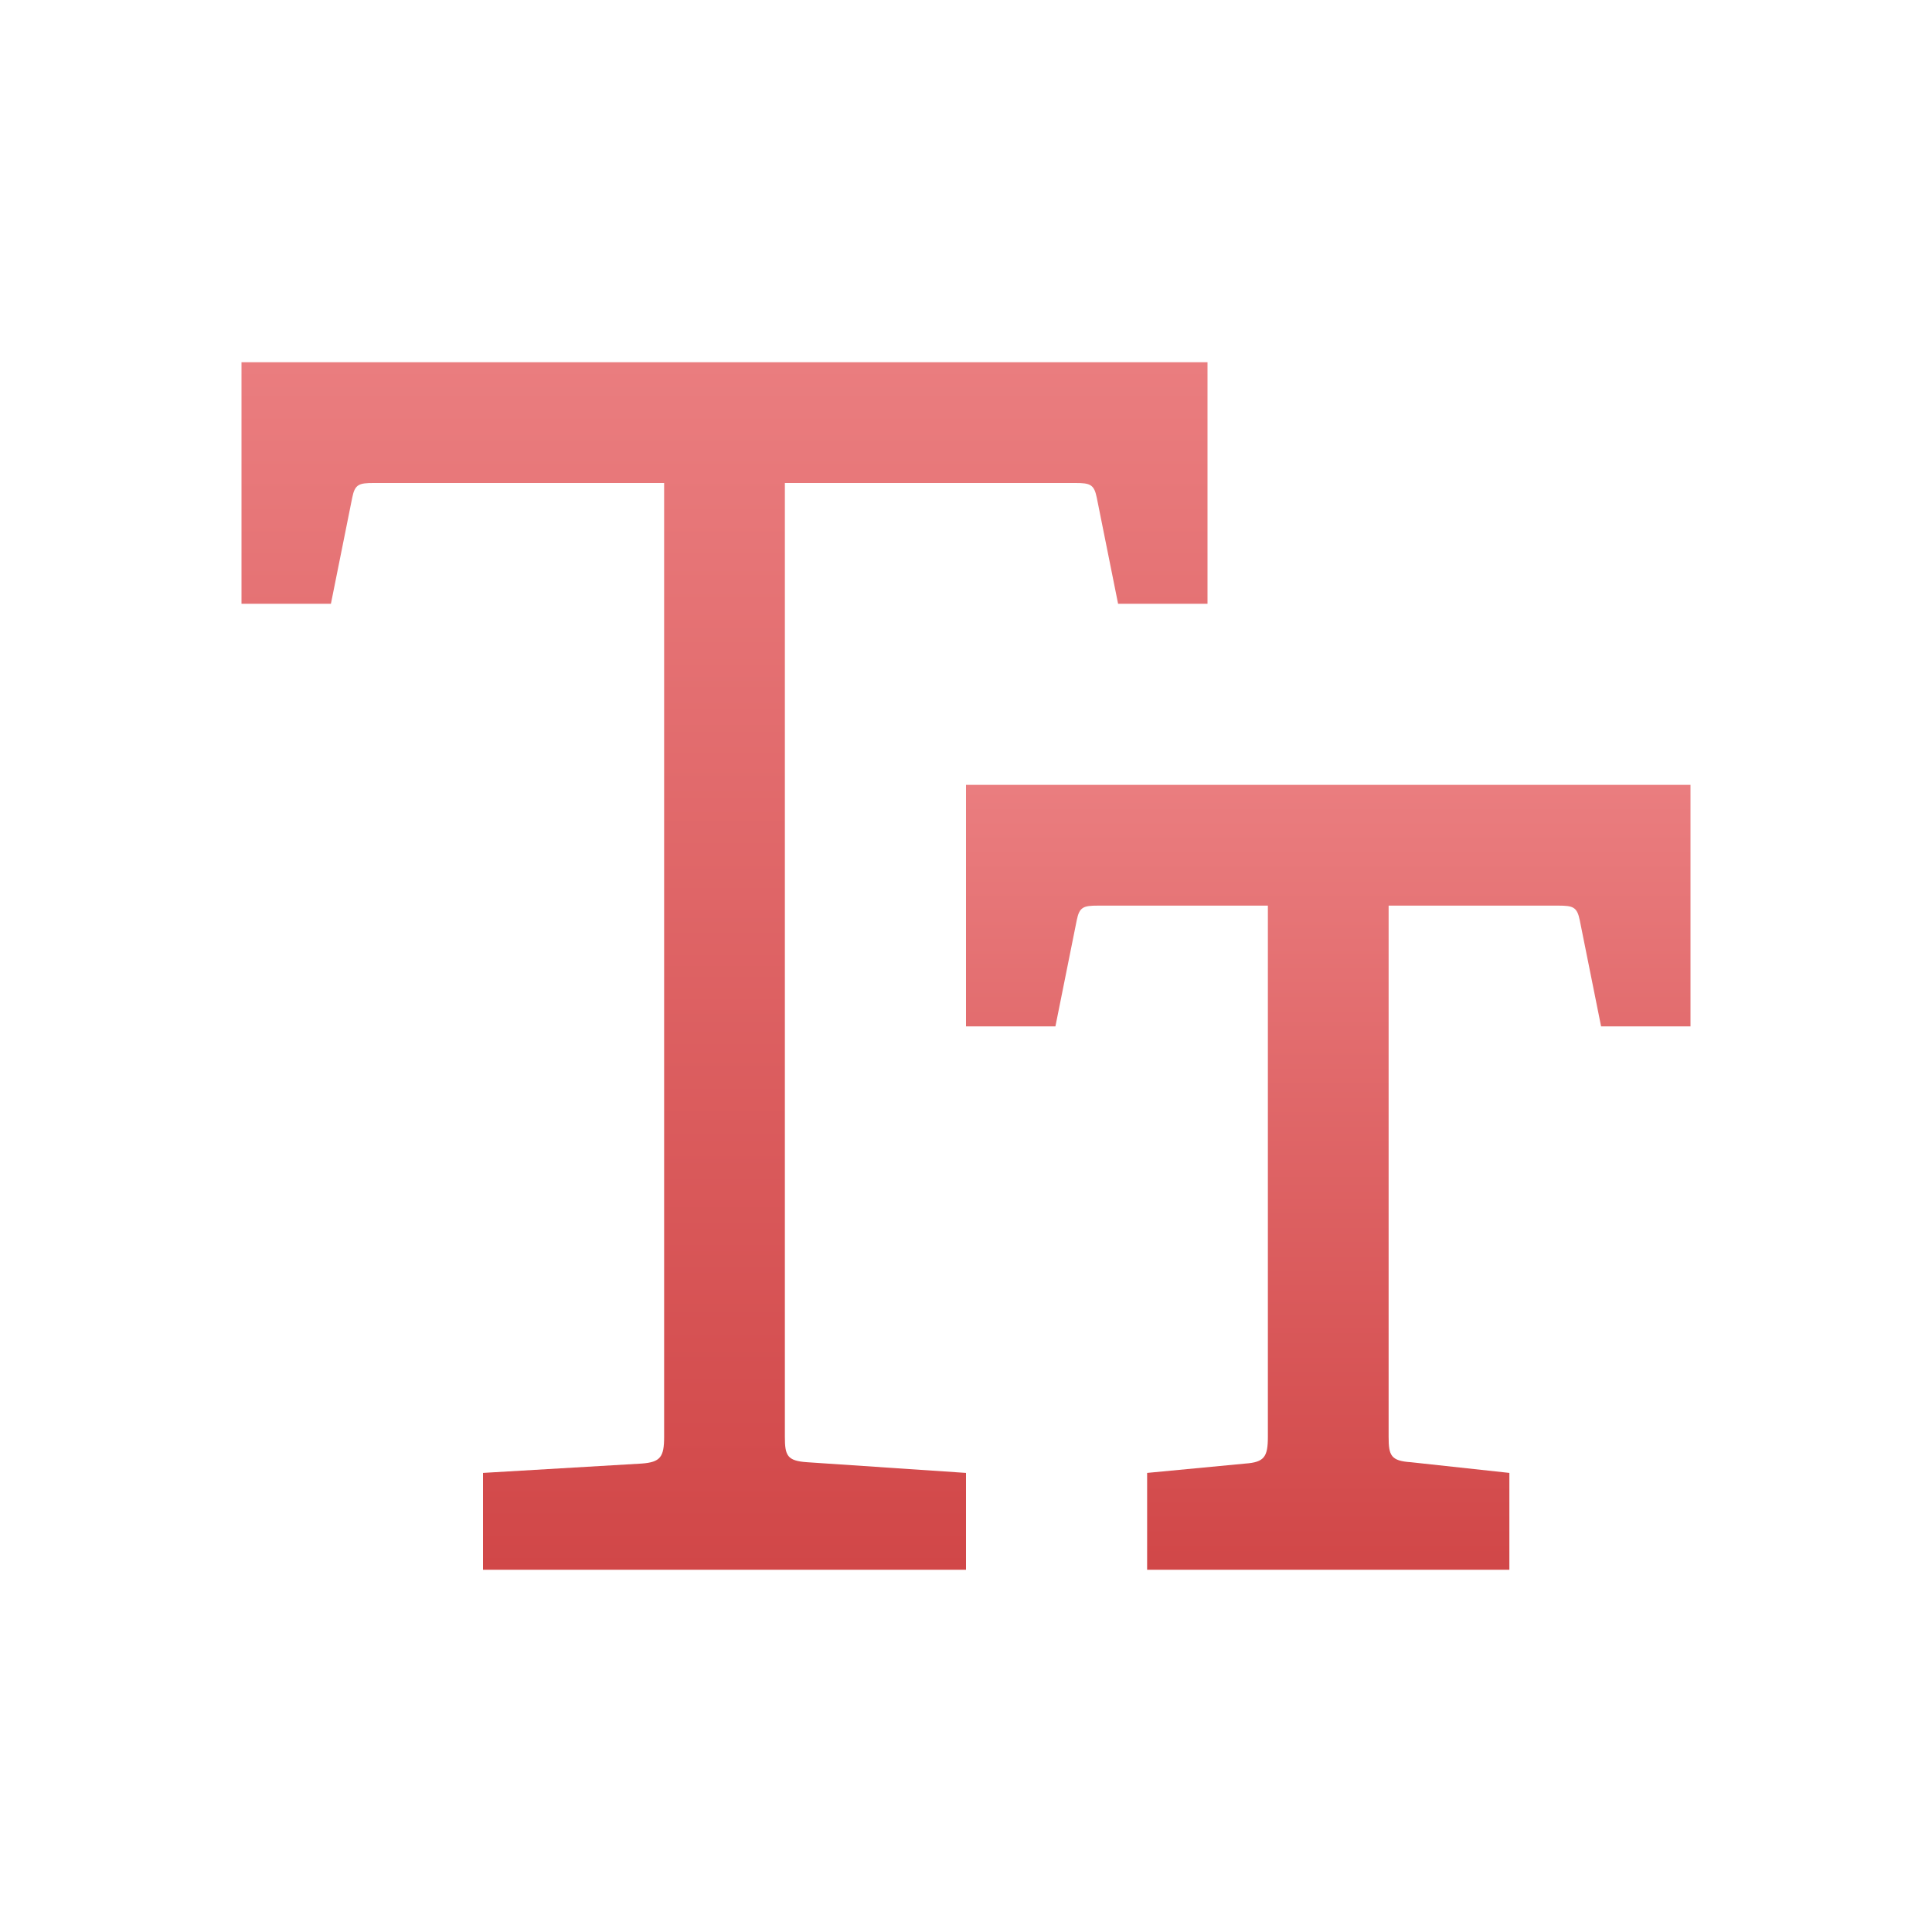 <svg xmlns="http://www.w3.org/2000/svg" width="32" height="32"><defs><linearGradient id="a" x1="50%" x2="50%" y1="0%" y2="100%"><stop offset="0%" stop-color="#EA7D7F"/><stop offset="100%" stop-color="#D14748"/></linearGradient><linearGradient id="b" x1="50%" x2="50%" y1="0%" y2="100%"><stop offset="0%" stop-color="#EA7D7F"/><stop offset="100%" stop-color="#D14748"/></linearGradient></defs><g fill="none"><path fill="url(#a)" d="M4 20v-1.604l2.63-.155c.31-.023.37-.111.37-.442V2H2.188c-.243 0-.31.022-.354.243L1.481 4H0V0h16v4h-1.481l-.353-1.757c-.044-.22-.111-.243-.354-.243H9v15.799c0 .31.038.398.37.42l2.63.177V20H4z" transform="translate(4 6)"/><path fill="url(#b)" d="M15 20v-1.604l1.63-.155c.31-.023.37-.111.37-.442V9h-2.812c-.243 0-.31.022-.354.243L13.481 11H12V7h12v4h-1.481l-.353-1.757c-.044-.22-.111-.243-.354-.243H19v8.799c0 .31.038.398.37.42l1.63.177V20h-6z" transform="translate(4 6)"/></g></svg>